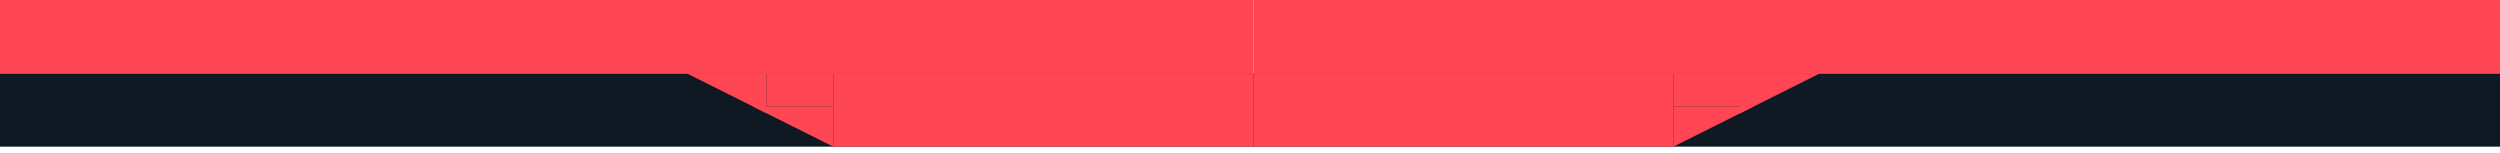 <svg width="310" height="19" viewBox="0 0 310 19" fill="none" xmlns="http://www.w3.org/2000/svg">
<rect width="9.093" height="310" transform="matrix(-1.31134e-07 -1 -1 1.31134e-07 310 18.187)" fill="#0F1923"/>
<rect x="103.333" y="18.187" width="9.093" height="52.08" transform="rotate(-90 103.333 18.187)" fill="#FF4654"/>
<rect y="9.093" width="9.093" height="155.413" transform="rotate(-90 0 9.093)" fill="#FF4654"/>
<rect x="95.067" y="13.227" width="4.133" height="8.267" transform="rotate(-90 95.067 13.227)" fill="#FF4654"/>
<path d="M95.067 14.053L85.147 9.093L95.067 9.093L95.067 14.053Z" fill="#FF4654"/>
<path d="M103.333 18.187L93.413 13.227L103.333 13.227L103.333 18.187Z" fill="#FF4654"/>
<rect width="9.093" height="52.08" transform="matrix(-4.37114e-08 -1 -1 4.37114e-08 207.493 18.187)" fill="#FF4654"/>
<path d="M310 9.093L310 -2.6226e-05L155.413 -7.15011e-05L155.413 9.093L310 9.093Z" fill="#FF4654"/>
<rect width="4.133" height="8.267" transform="matrix(-4.37114e-08 -1 -1 4.37114e-08 215.76 13.227)" fill="#FF4654"/>
<path d="M215.76 14.053L225.68 9.093L215.76 9.093L215.76 14.053Z" fill="#FF4654"/>
<path d="M207.493 18.187L217.413 13.227L207.493 13.227L207.493 18.187Z" fill="#FF4654"/>
</svg>
